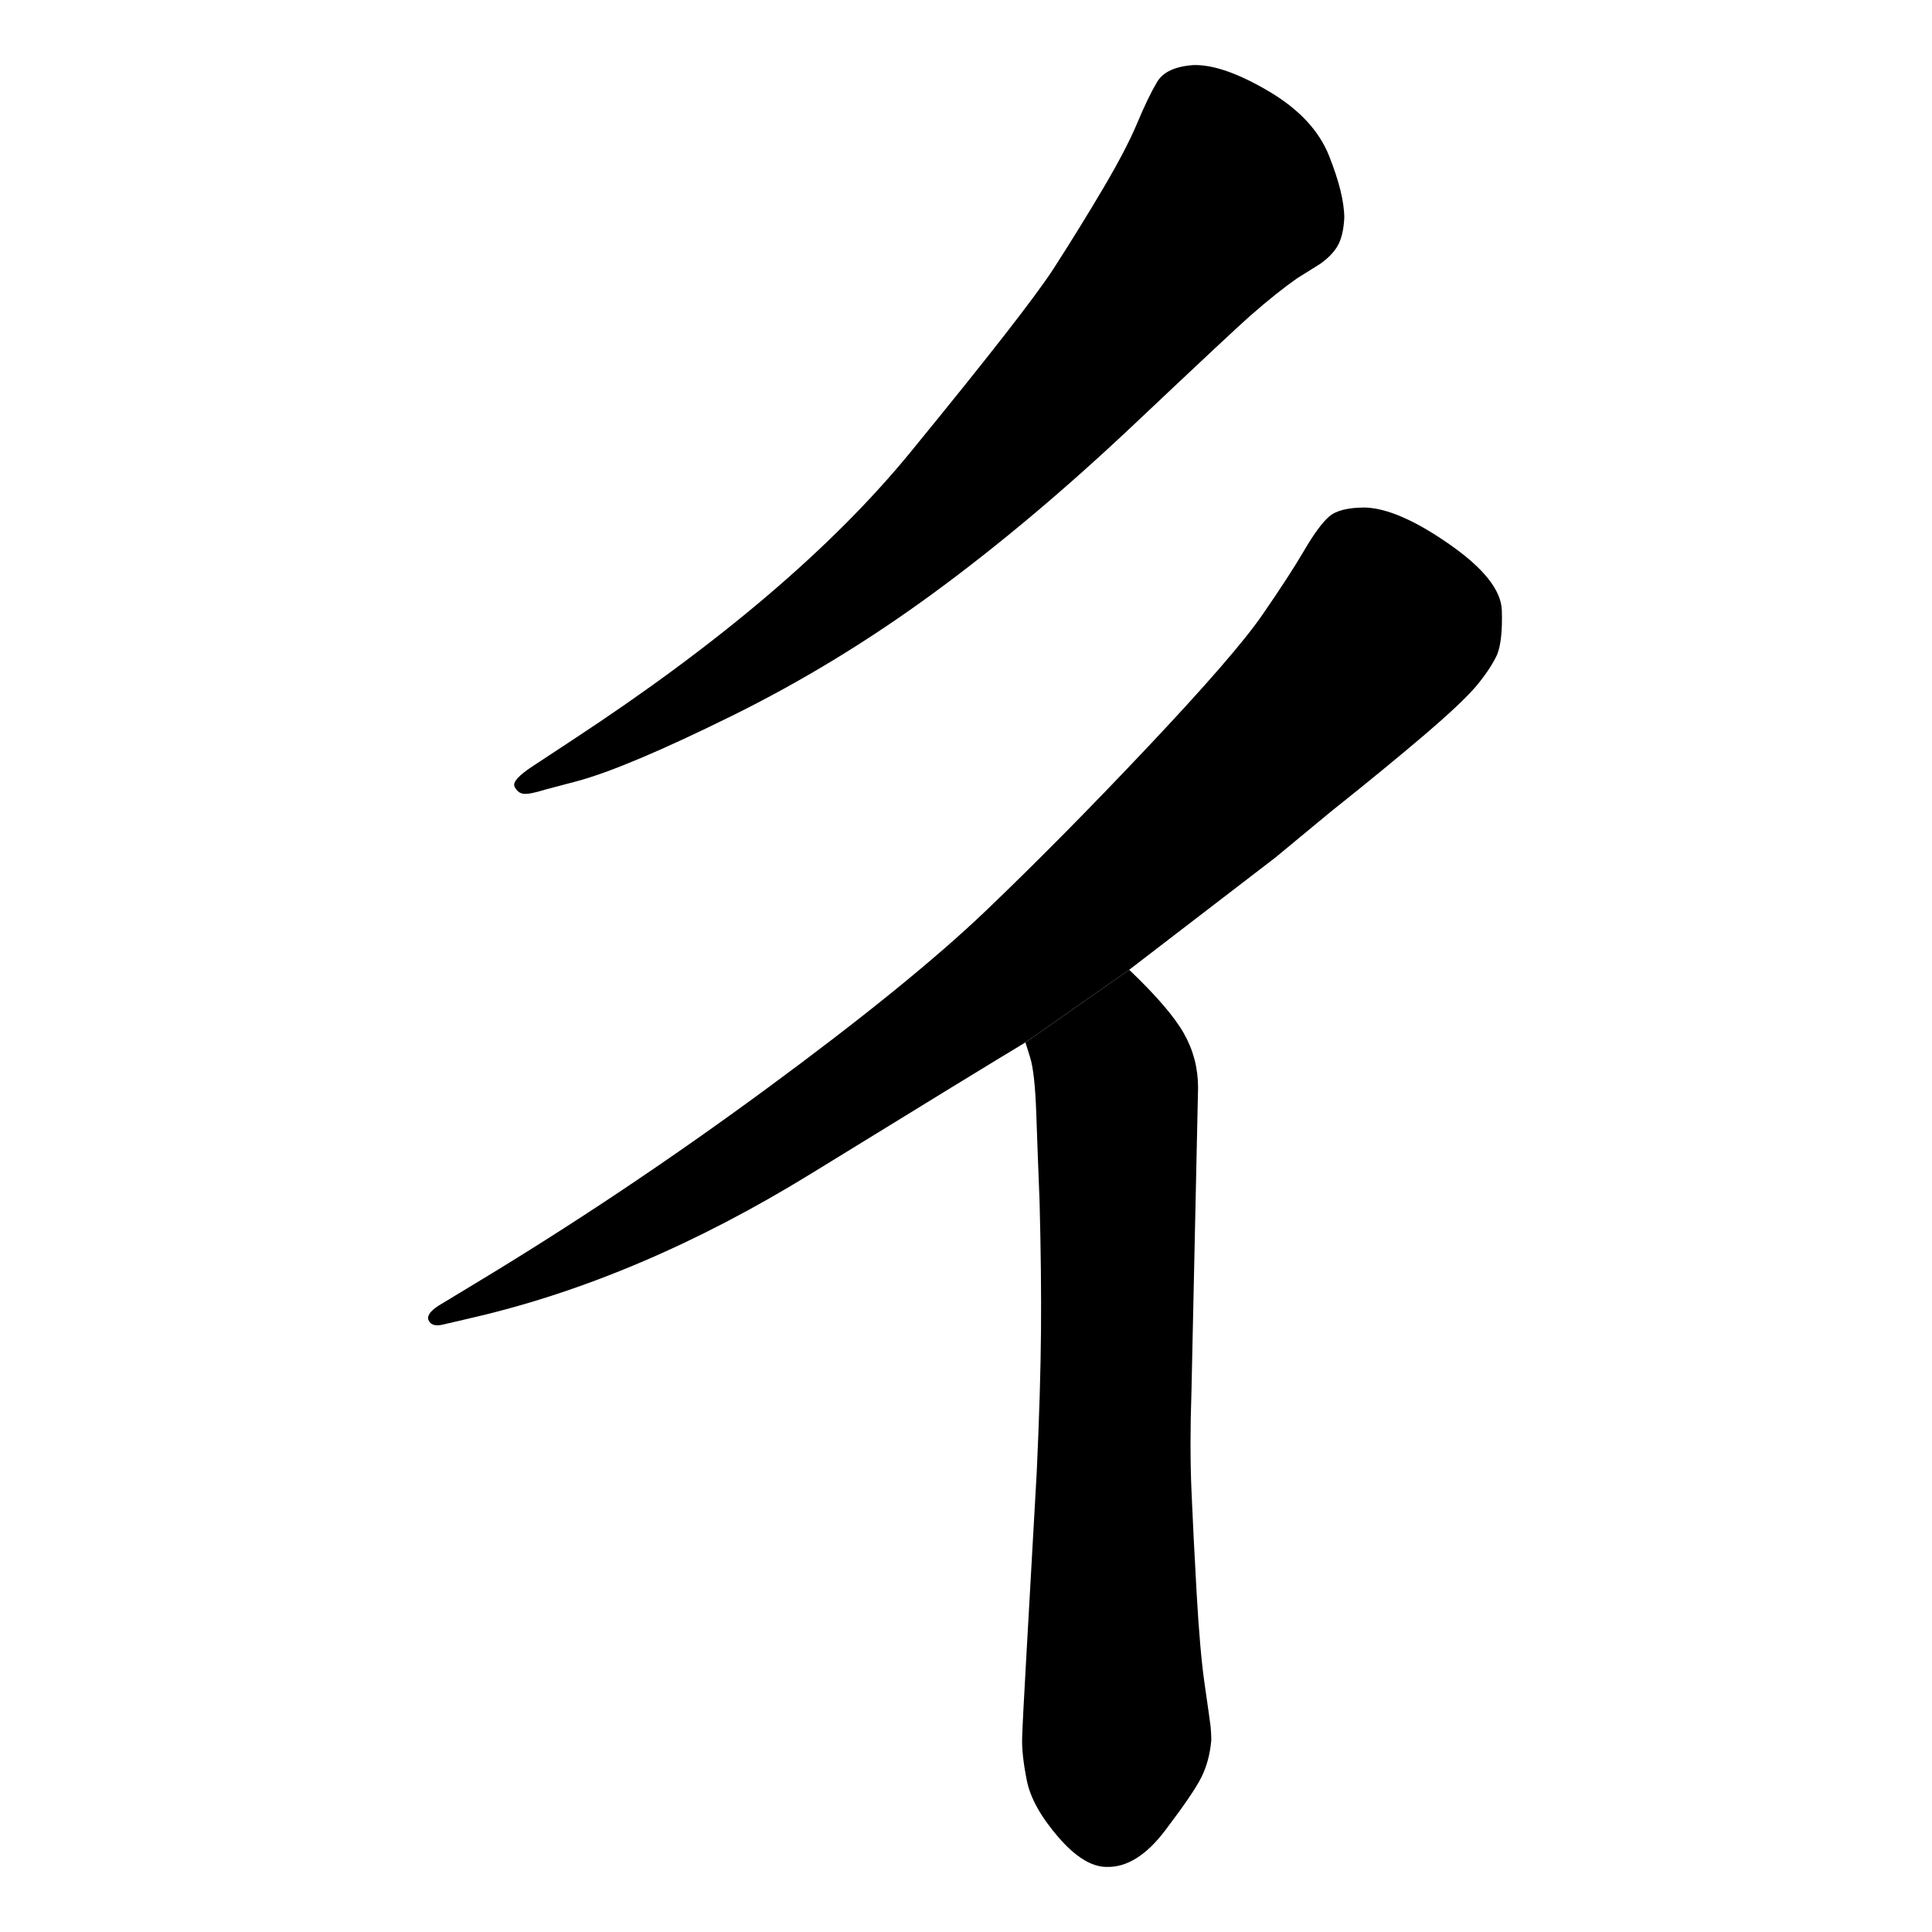 <svg xmlns="http://www.w3.org/2000/svg" width="2048" height="2048" viewBox="0 0 2048 2048" version="1.1"><g x="0" y="0"><g x="0" y="0"><path d="M 612 828 L 578 837 Q 562 842, 555.5 841.5 Q 549 841, 545.5 834 Q 542 827, 565 812 L 606 785 Q 841 631, 965 479.5 Q 1089 328, 1117 284.5 Q 1145 241, 1169.5 199.5 Q 1194 158, 1205.5 130.5 Q 1217 103, 1226.5 87 Q 1236 71, 1265 69 Q 1296 68, 1344.5 96.5 Q 1393 125, 1409 165.5 Q 1425 206, 1425 231 Q 1424 250, 1418 260.5 Q 1412 271, 1399 280 L 1375 295 Q 1365 302, 1353 311.5 Q 1341 321, 1325 335 Q 1309 349, 1201.5 450.5 Q 1094 552, 990.5 628 Q 887 704, 775.5 759 Q 664 814, 612 828 Z" fill="black" stroke-width="1"></path></g><g x="0" y="0"><path d="M 1087 1105 Q 1042 1132, 860 1244 Q 678 1356, 500 1397 L 470 1404 Q 458 1407, 454.5 1400 Q 451 1393, 465 1384 L 503 1361 Q 659 1267, 812 1154.5 Q 965 1042, 1045 965.5 Q 1125 889, 1217 791.5 Q 1309 694, 1338 652 Q 1367 610, 1382.5 583.5 Q 1398 557, 1409 547.5 Q 1420 538, 1447 538 Q 1482 539, 1536.5 577 Q 1591 615, 1592 647 Q 1593 679, 1587 694 Q 1580 709, 1565.5 726.5 Q 1551 744, 1510 779 Q 1469 814, 1410 861 L 1352 909 L 1197 1028 L 1087 1105 Z" fill="black" stroke-width="1"></path></g><g x="0" y="0"><path d="M 1197 1028 Q 1240 1069, 1255 1095.5 Q 1270 1122, 1270 1153 L 1263 1475 Q 1261 1533, 1263 1580 Q 1265 1627, 1268.5 1689 Q 1272 1751, 1277 1785.5 Q 1282 1820, 1283 1828 Q 1284 1836, 1284 1845 Q 1282 1867, 1273.5 1884 Q 1265 1901, 1235 1940.5 Q 1205 1980, 1173 1979 Q 1149 1979, 1121.5 1947 Q 1094 1915, 1088.5 1887.5 Q 1083 1860, 1083.5 1842.5 Q 1084 1825, 1088 1755 L 1099 1560 Q 1103 1473, 1103.5 1411 Q 1104 1349, 1102 1274 Q 1100 1224, 1098.5 1180.5 Q 1097 1137, 1092 1121 L 1087 1105 L 1197 1028 Z" fill="black" stroke-width="1"></path></g></g></svg>